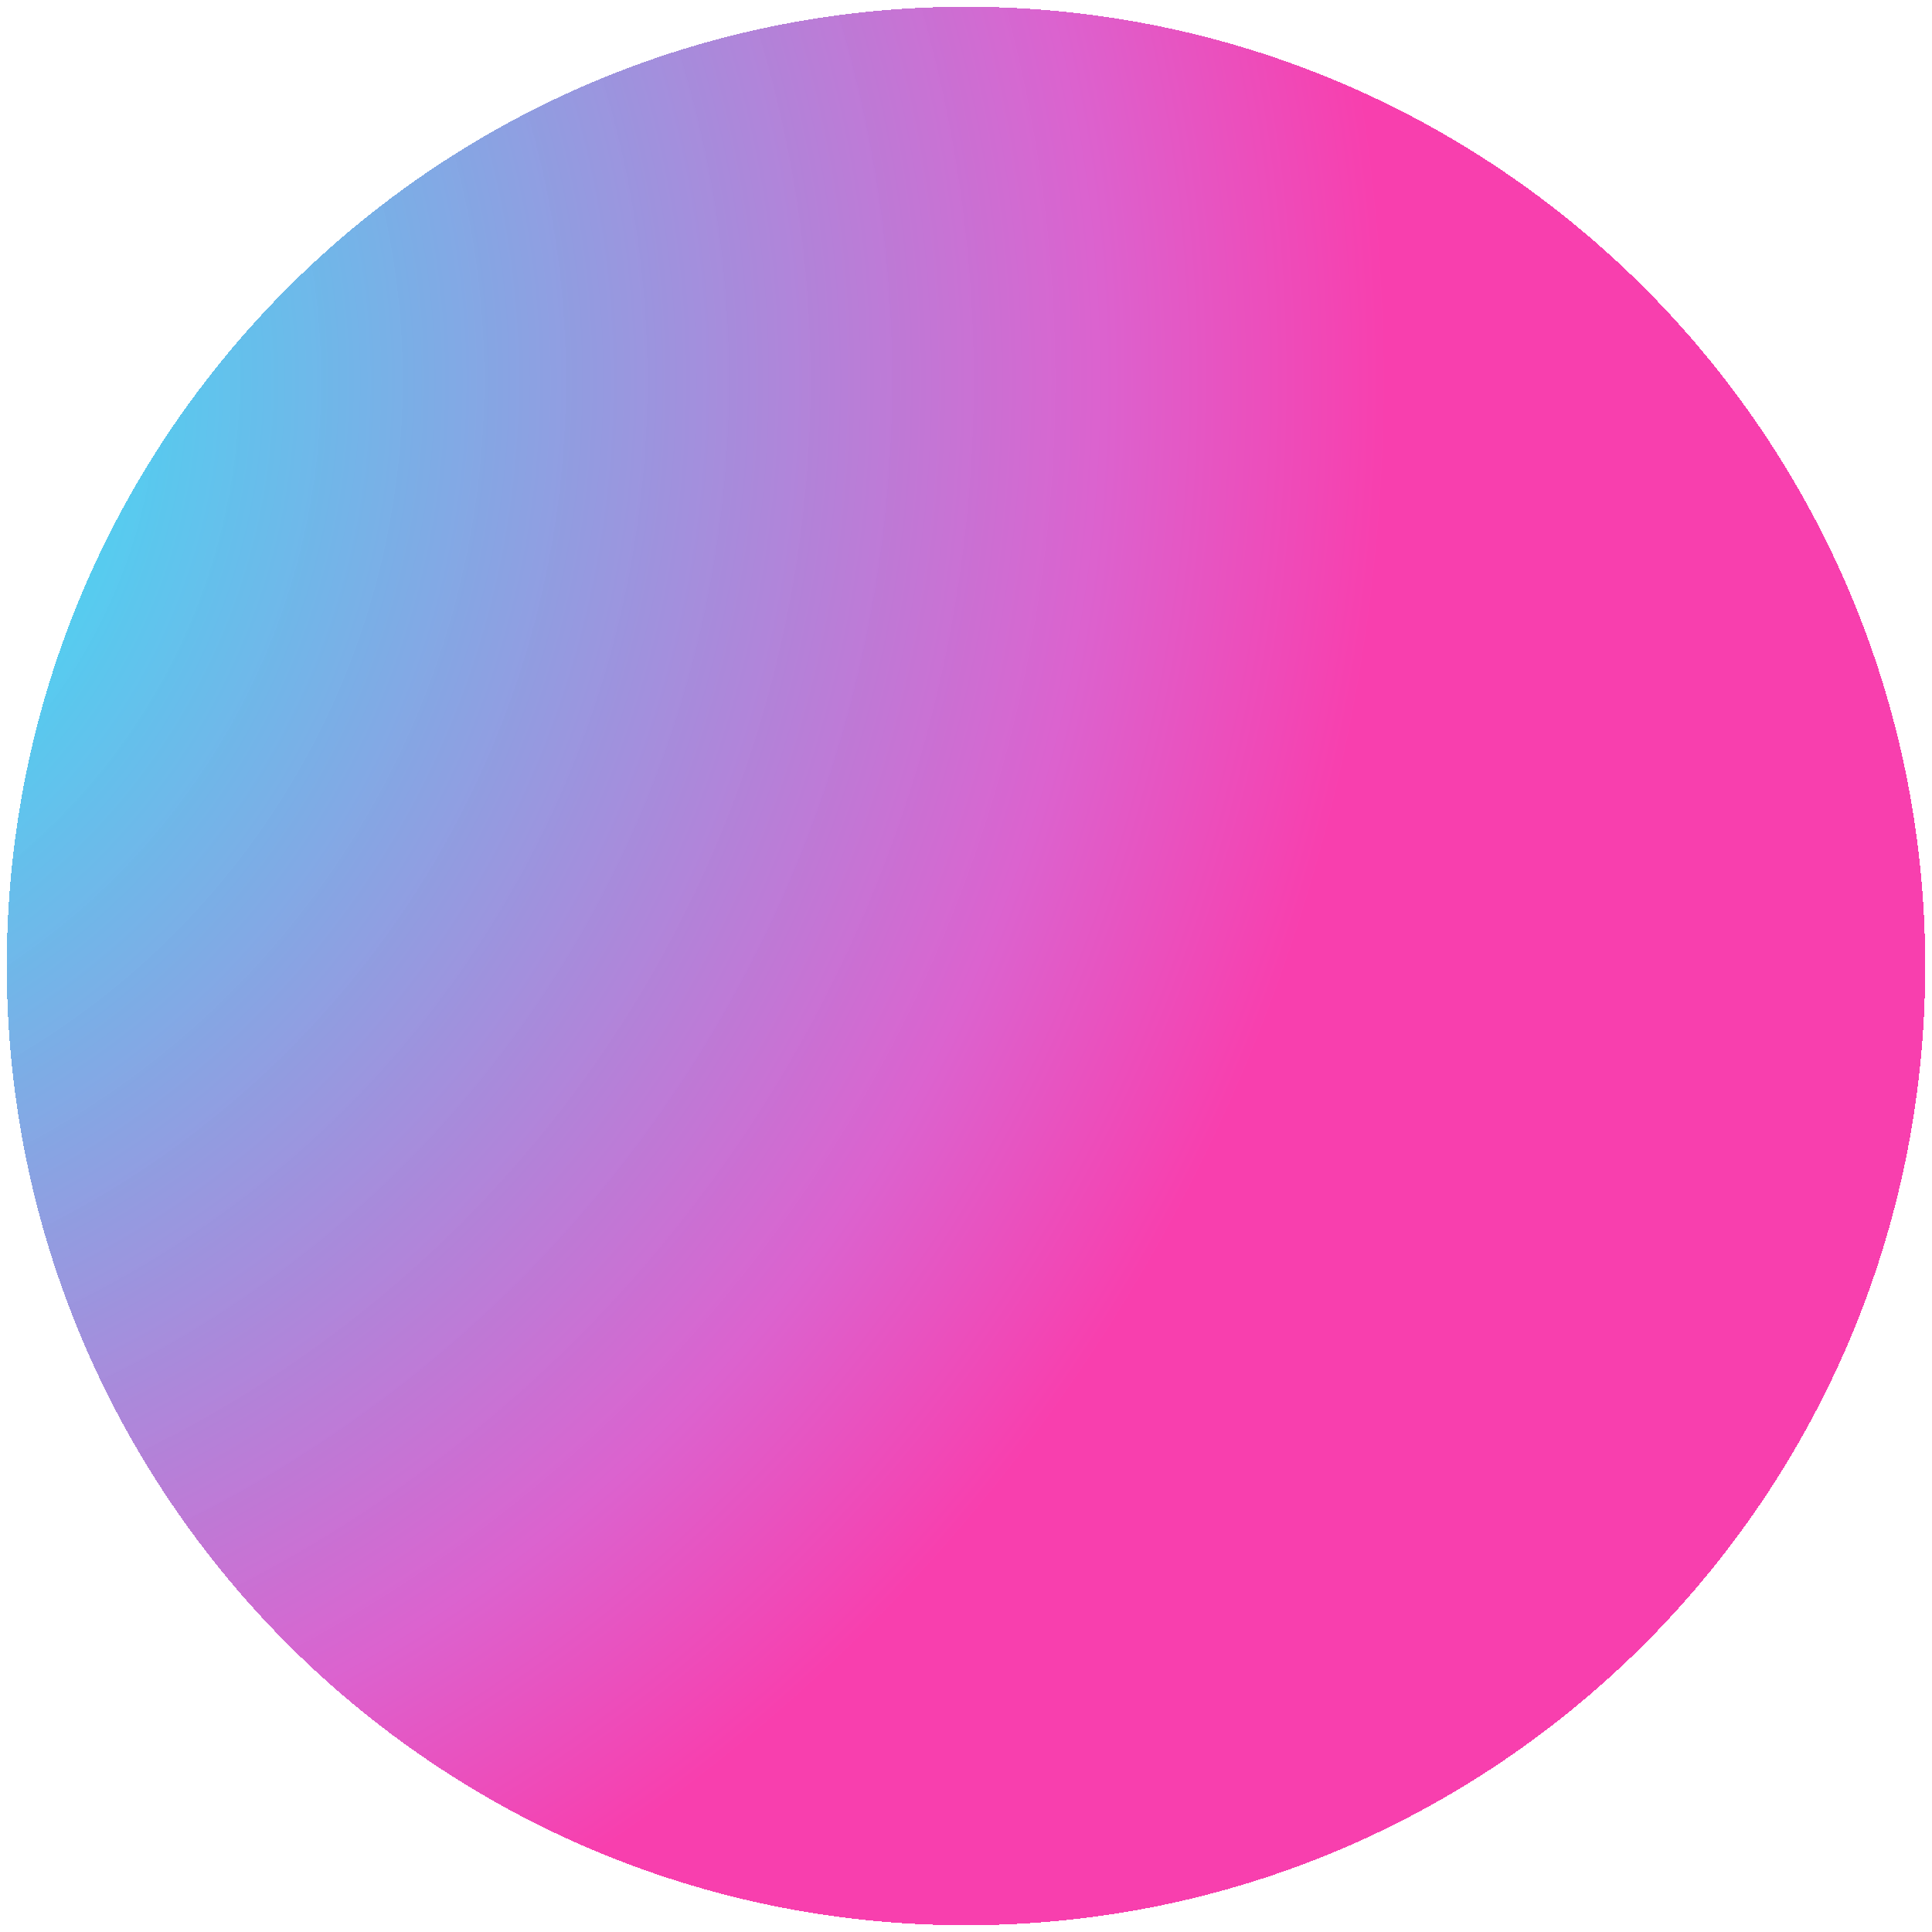 <svg width="1142" height="1142" viewBox="0 0 1142 1142" fill="none" xmlns="http://www.w3.org/2000/svg">
<g filter="url(#filter0_d_108_202)">
<path d="M1138 567C1138 880.145 884.145 1134 571 1134C257.855 1134 4 880.145 4 567C4 253.855 257.855 0 571 0C884.145 0 1138 253.855 1138 567Z" fill="url(#paint0_radial_108_202)" shape-rendering="crispEdges"/>
</g>
<defs>
<filter id="filter0_d_108_202" x="0" y="0" width="1142" height="1142" filterUnits="userSpaceOnUse" color-interpolation-filters="sRGB">
<feFlood flood-opacity="0" result="BackgroundImageFix"/>
<feColorMatrix in="SourceAlpha" type="matrix" values="0 0 0 0 0 0 0 0 0 0 0 0 0 0 0 0 0 0 127 0" result="hardAlpha"/>
<feOffset dy="4"/>
<feGaussianBlur stdDeviation="2"/>
<feComposite in2="hardAlpha" operator="out"/>
<feColorMatrix type="matrix" values="0 0 0 0 0 0 0 0 0 0 0 0 0 0 0 0 0 0 0.25 0"/>
<feBlend mode="normal" in2="BackgroundImageFix" result="effect1_dropShadow_108_202"/>
<feBlend mode="normal" in="SourceGraphic" in2="effect1_dropShadow_108_202" result="shape"/>
</filter>
<radialGradient id="paint0_radial_108_202" cx="0" cy="0" r="1" gradientUnits="userSpaceOnUse" gradientTransform="translate(-229 222) rotate(24.611) scale(1049.33)">
<stop stop-color="#03FFFF" stop-opacity="0.929"/>
<stop offset="0.835" stop-color="#DB63CF"/>
<stop offset="1" stop-color="#F83FAE"/>
</radialGradient>
</defs>
</svg>
